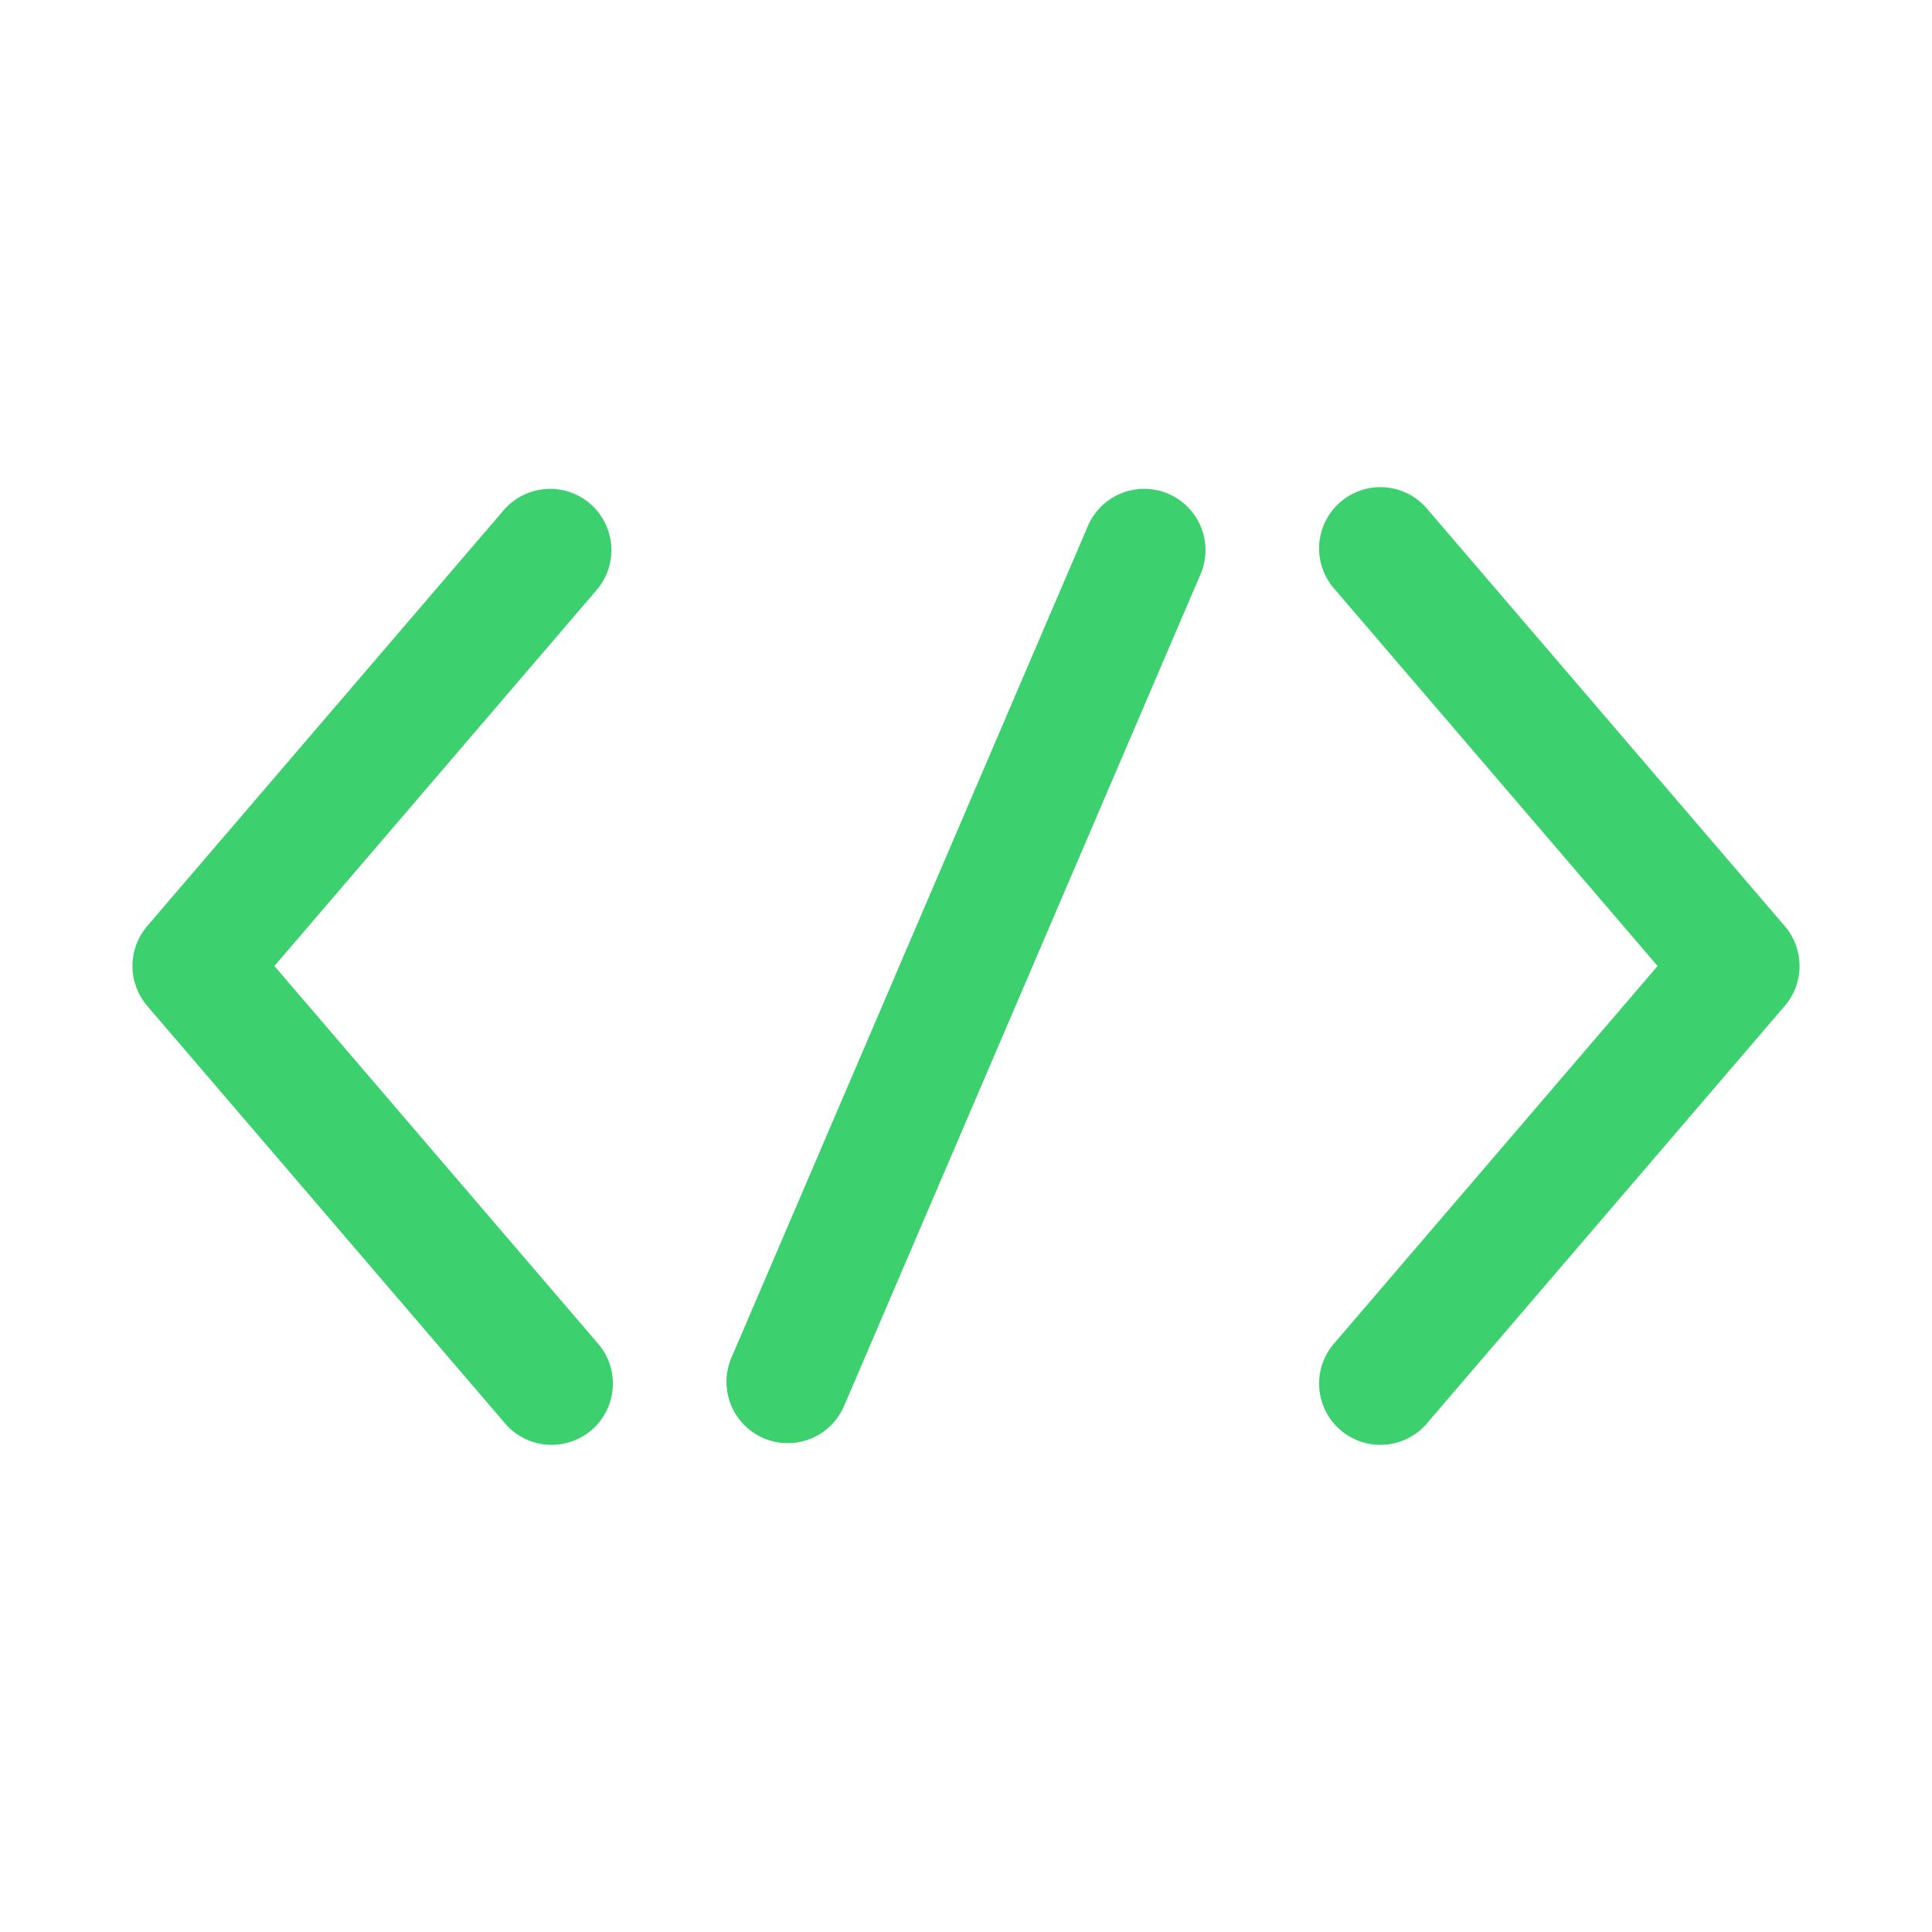 <svg id="svg" fill="#3DD06F" stroke="#3DD06F" width="200" height="200" version="1.1" viewBox="144 144 512 512" xmlns="http://www.w3.org/2000/svg">
    <g id="IconSvg_bgCarrier" stroke-width="0"></g>
    <g id="IconSvg_tracerCarrier" stroke-linecap="round" stroke-linejoin="round" stroke="#CCCCCC" stroke-width="0">
      <g xmlns="http://www.w3.org/2000/svg">
  <path d="m300.04 277.84c-3.172-2.715-7.293-4.062-11.453-3.738-4.164 0.32-8.027 2.285-10.746 5.453l-94.465 110.21v0.004c-2.438 2.852-3.777 6.481-3.777 10.234 0 3.75 1.34 7.379 3.777 10.23l94.465 110.21v0.004c2.66 3.352 6.566 5.477 10.828 5.887 4.258 0.41 8.5-0.93 11.75-3.711 3.25-2.785 5.227-6.769 5.477-11.043 0.25-4.269-1.25-8.457-4.156-11.602l-85.676-99.973 85.676-99.977c2.715-3.168 4.059-7.285 3.742-11.441-0.32-4.16-2.277-8.023-5.441-10.742z"></path>
  <path d="m616.62 389.77-94.465-110.21v-0.004c-2.66-3.352-6.566-5.477-10.824-5.887-4.262-0.41-8.504 0.93-11.75 3.715-3.25 2.781-5.231 6.766-5.477 11.039-0.25 4.269 1.25 8.461 4.152 11.602l85.68 99.977-85.68 99.977v-0.004c-2.902 3.144-4.402 7.332-4.152 11.602 0.246 4.273 2.227 8.258 5.477 11.043 3.246 2.781 7.488 4.121 11.75 3.711 4.258-0.41 8.164-2.535 10.824-5.887l94.465-110.21v-0.004c2.438-2.852 3.781-6.481 3.781-10.23 0-3.754-1.344-7.383-3.781-10.234z"></path>
  <path d="m453.43 275.32c-3.836-1.645-8.172-1.695-12.047-0.148-3.879 1.551-6.981 4.578-8.625 8.414l-94.465 220.42c-1.645 3.836-1.695 8.172-0.148 12.047 1.551 3.879 4.578 6.981 8.414 8.625 1.957 0.852 4.07 1.285 6.203 1.273 3.082 0 6.094-0.902 8.668-2.598 2.57-1.695 4.586-4.109 5.801-6.941l94.465-220.42c1.645-3.836 1.699-8.168 0.148-12.047-1.551-3.875-4.578-6.977-8.414-8.625z"></path>
 </g>

      </g>
     <g id="IconSvg_iconCarrier">
      <g xmlns="http://www.w3.org/2000/svg">
  <path d="m300.04 277.84c-3.172-2.715-7.293-4.062-11.453-3.738-4.164 0.32-8.027 2.285-10.746 5.453l-94.465 110.21v0.004c-2.438 2.852-3.777 6.481-3.777 10.234 0 3.75 1.34 7.379 3.777 10.23l94.465 110.21v0.004c2.66 3.352 6.566 5.477 10.828 5.887 4.258 0.41 8.5-0.93 11.75-3.711 3.25-2.785 5.227-6.769 5.477-11.043 0.25-4.269-1.25-8.457-4.156-11.602l-85.676-99.973 85.676-99.977c2.715-3.168 4.059-7.285 3.742-11.441-0.32-4.16-2.277-8.023-5.441-10.742z"></path>
  <path d="m616.62 389.77-94.465-110.21v-0.004c-2.66-3.352-6.566-5.477-10.824-5.887-4.262-0.41-8.504 0.93-11.75 3.715-3.25 2.781-5.231 6.766-5.477 11.039-0.25 4.269 1.25 8.461 4.152 11.602l85.68 99.977-85.68 99.977v-0.004c-2.902 3.144-4.402 7.332-4.152 11.602 0.246 4.273 2.227 8.258 5.477 11.043 3.246 2.781 7.488 4.121 11.75 3.711 4.258-0.41 8.164-2.535 10.824-5.887l94.465-110.21v-0.004c2.438-2.852 3.781-6.481 3.781-10.23 0-3.754-1.344-7.383-3.781-10.234z"></path>
  <path d="m453.43 275.32c-3.836-1.645-8.172-1.695-12.047-0.148-3.879 1.551-6.981 4.578-8.625 8.414l-94.465 220.42c-1.645 3.836-1.695 8.172-0.148 12.047 1.551 3.879 4.578 6.981 8.414 8.625 1.957 0.852 4.07 1.285 6.203 1.273 3.082 0 6.094-0.902 8.668-2.598 2.57-1.695 4.586-4.109 5.801-6.941l94.465-220.42c1.645-3.836 1.699-8.168 0.148-12.047-1.551-3.875-4.578-6.977-8.414-8.625z"></path>
 </g>

      </g>
      </svg>